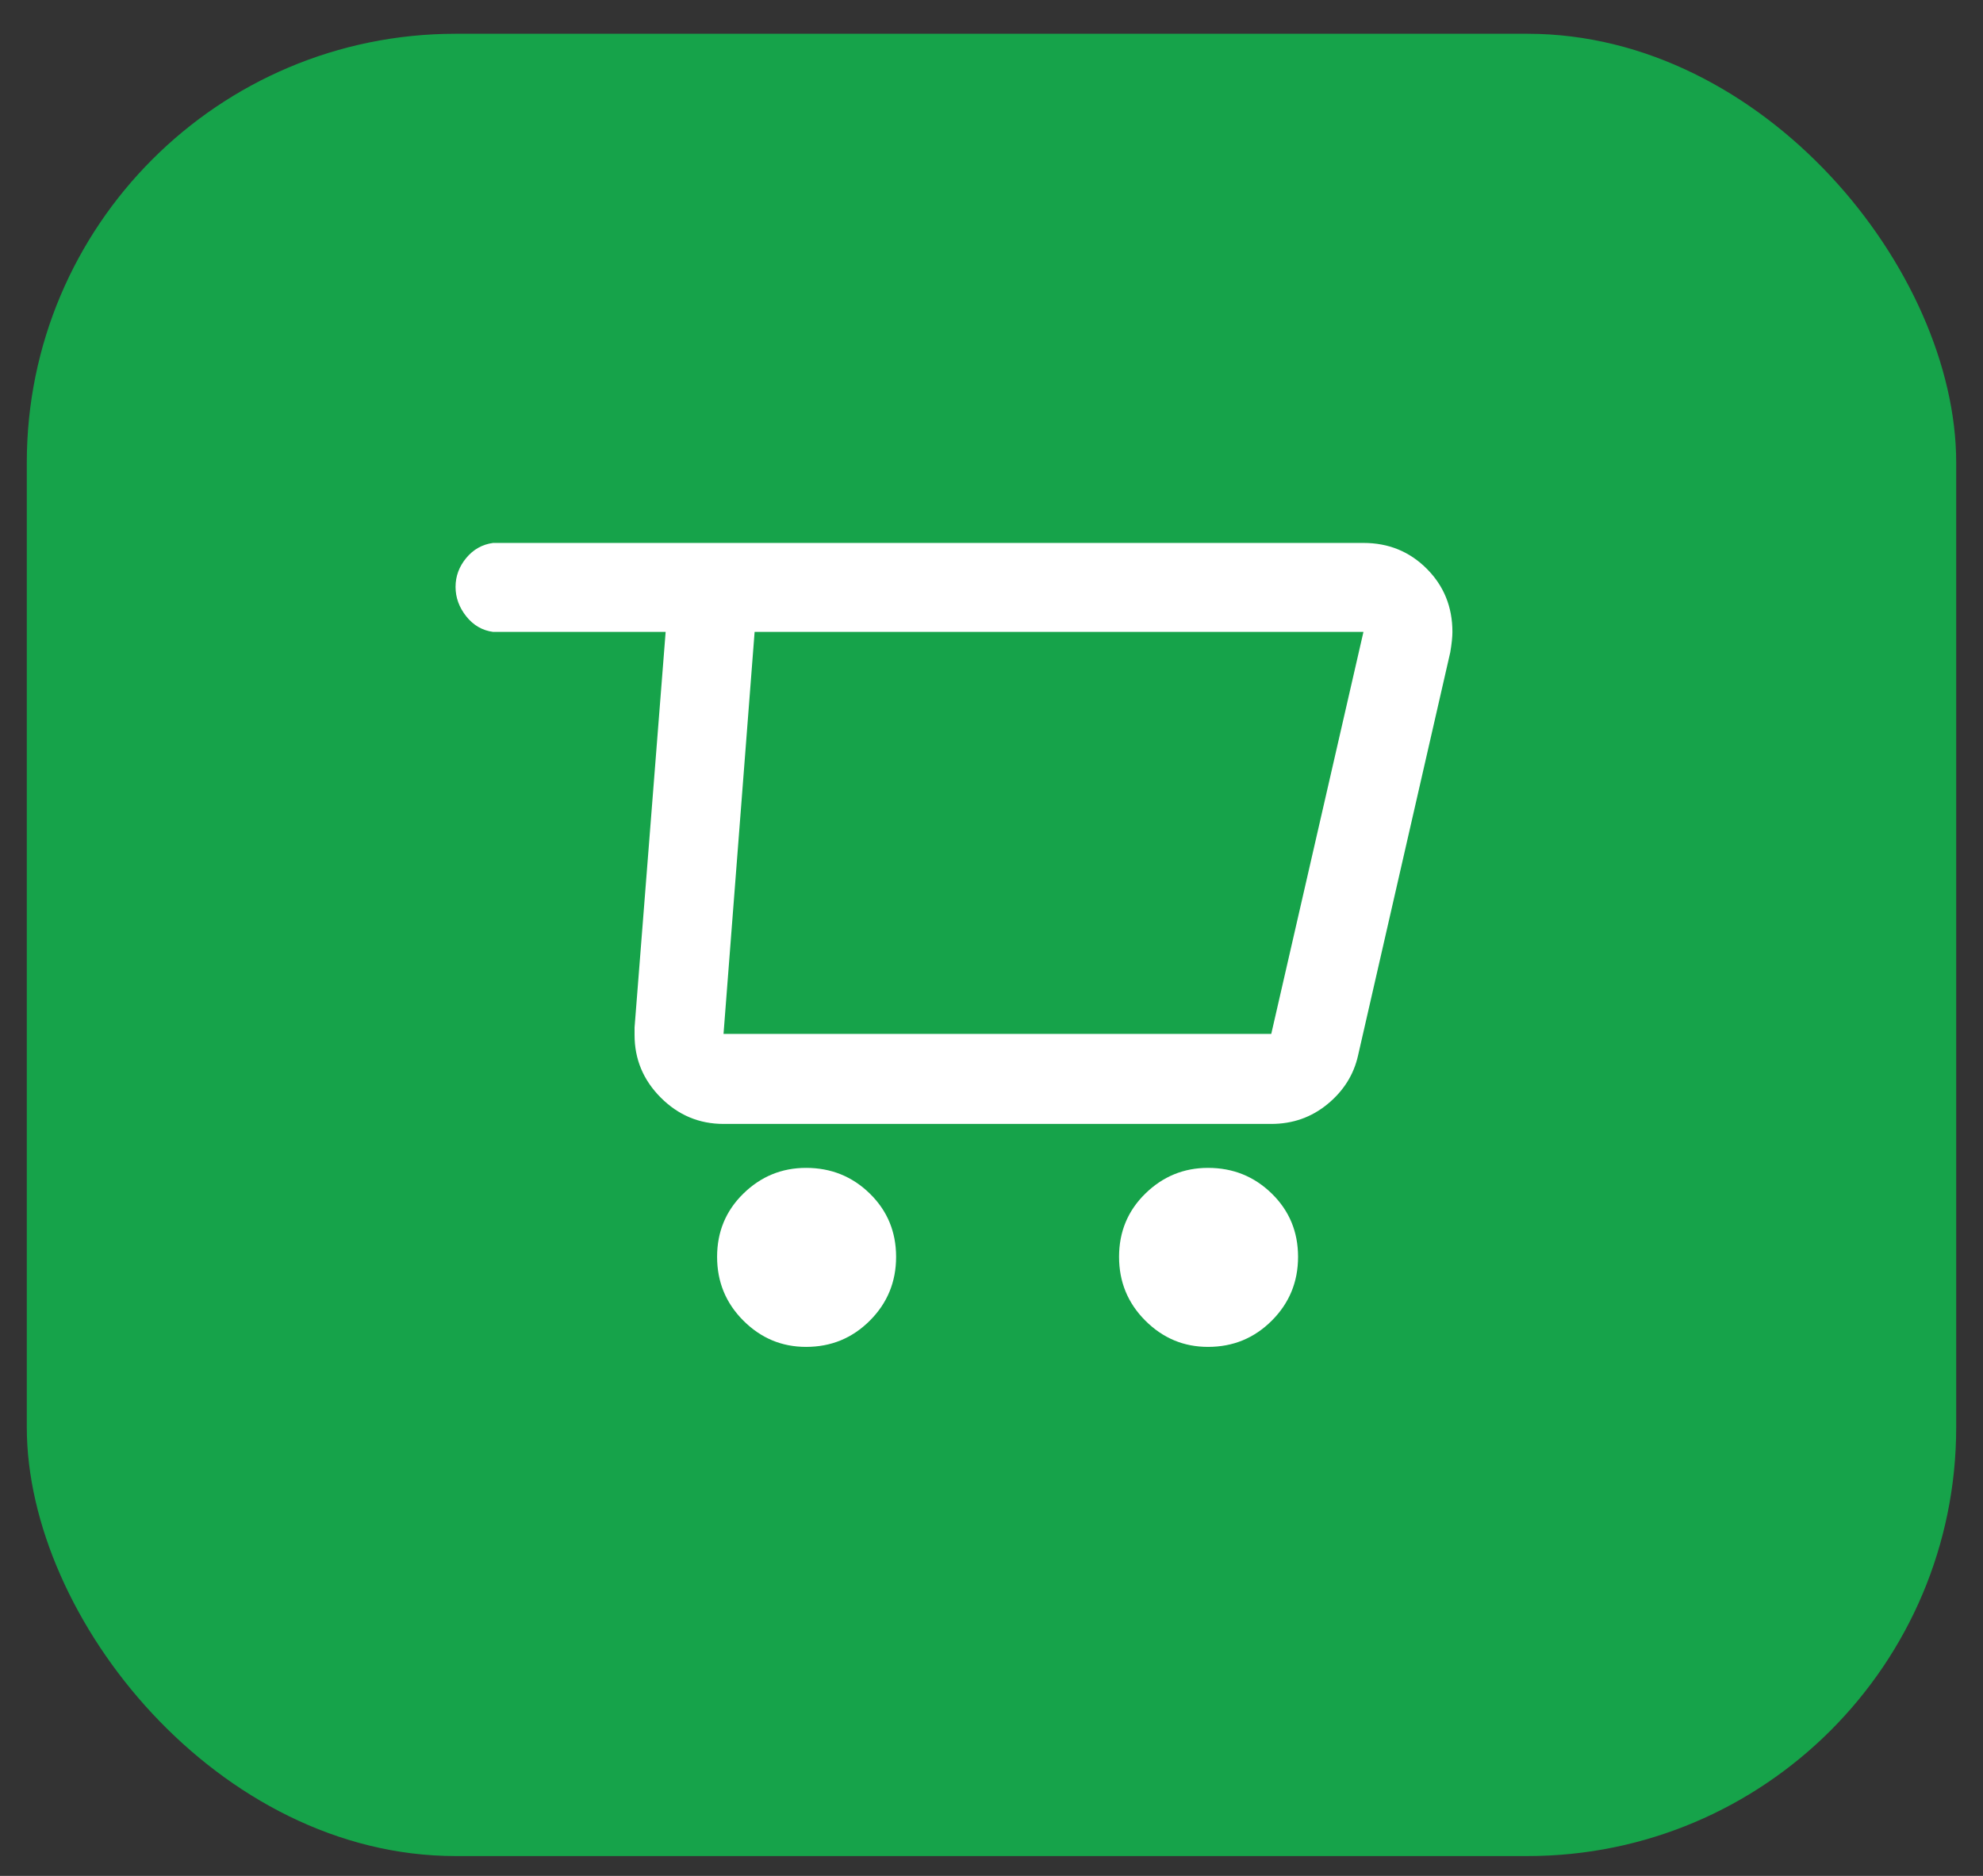 <svg width="37" height="35" viewBox="0 0 37 35" fill="none" xmlns="http://www.w3.org/2000/svg">
<rect x="0" y="0" width="37" height="35" fill="#333333" stroke="none"/>
<rect x="0.5" y="0.63" width="36" height="34" rx="8" fill="#16A34A"/>
<g clip-path="url(#clip0_1_106)">
<path d="M25.44 10.13H9.2C9 10.157 8.833 10.25 8.7 10.41C8.567 10.57 8.5 10.75 8.5 10.95C8.5 11.15 8.567 11.333 8.7 11.5C8.833 11.667 9 11.763 9.2 11.79H12.42L11.84 19.17V19.31C11.84 19.763 12.003 20.153 12.33 20.48C12.657 20.807 13.047 20.97 13.5 20.97H23.72C24.12 20.97 24.47 20.847 24.77 20.6C25.07 20.353 25.26 20.05 25.34 19.69L27.06 12.17C27.087 12.01 27.1 11.883 27.1 11.79C27.1 11.323 26.94 10.93 26.62 10.61C26.3 10.29 25.907 10.13 25.44 10.13ZM23.72 19.29H13.5L14.08 11.79H25.44L23.72 19.29ZM15.04 25.13C15.507 25.13 15.903 24.967 16.23 24.64C16.557 24.313 16.72 23.917 16.72 23.45C16.72 22.983 16.557 22.59 16.23 22.27C15.903 21.95 15.507 21.79 15.04 21.79C14.587 21.79 14.197 21.95 13.87 22.27C13.543 22.59 13.38 22.983 13.38 23.45C13.38 23.917 13.543 24.313 13.87 24.64C14.197 24.967 14.587 25.13 15.04 25.13ZM22.54 25.13C23.007 25.13 23.403 24.967 23.73 24.64C24.057 24.313 24.22 23.917 24.22 23.45C24.22 22.983 24.057 22.59 23.73 22.27C23.403 21.95 23.007 21.79 22.54 21.79C22.087 21.79 21.697 21.95 21.37 22.27C21.043 22.59 20.88 22.983 20.88 23.45C20.88 23.917 21.043 24.313 21.37 24.64C21.697 24.967 22.087 25.13 22.54 25.13Z" fill="white"/>
</g>
<defs>
<clipPath id="clip0_1_106">
<rect width="20" height="20" fill="white" transform="matrix(1 0 0 -1 8.5 27.63)"/>
</clipPath>
</defs>
</svg>
